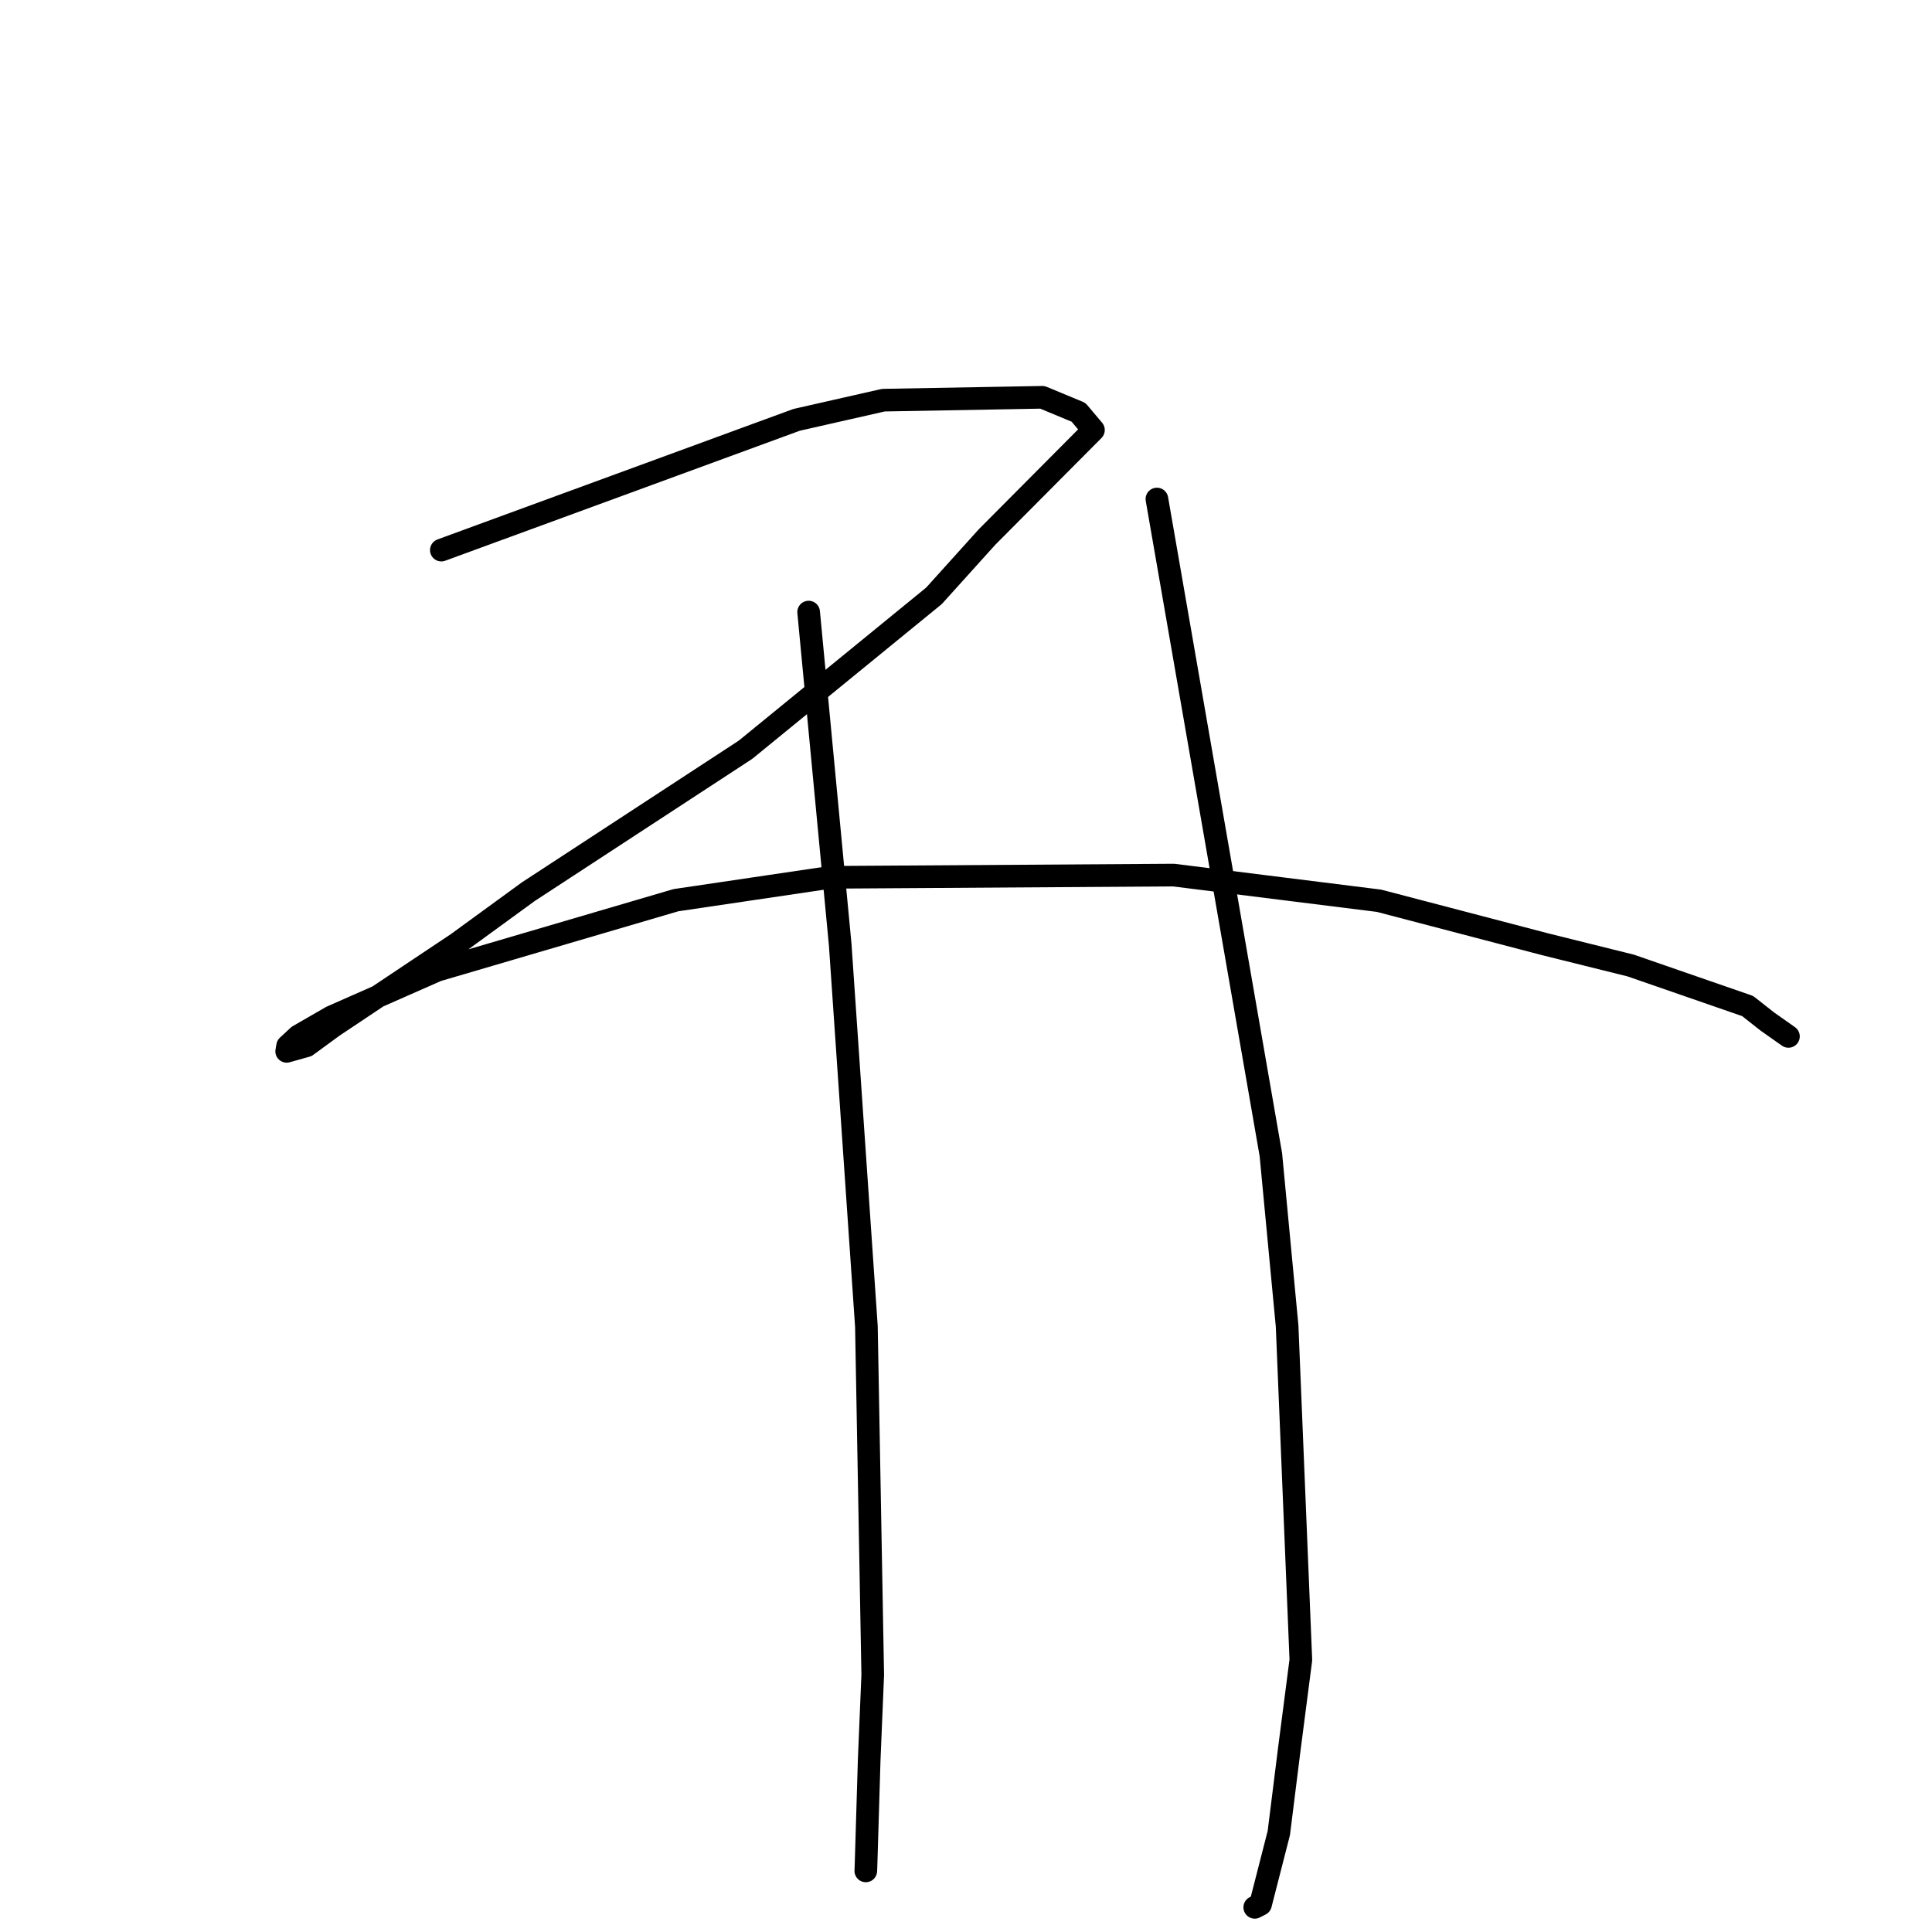 <?xml version="1.0" standalone="no"?>
    <svg width="256" height="256" xmlns="http://www.w3.org/2000/svg" version="1.1">
    <polyline stroke="black" stroke-width="3" stroke-linecap="round" fill="transparent" stroke-linejoin="round" points="58.48 72.891 82.017 64.262 105.555 55.632 117.056 53.024 138.119 52.644 142.904 54.629 144.874 56.962 144.888 56.979 130.801 71.143 123.76 78.948 98.787 99.342 70.011 118.148 60.594 125.009 44.147 135.988 40.615 138.571 37.987 139.309 38.112 138.593 39.527 137.276 43.919 134.745 57.929 128.569 89.557 119.281 110.027 116.25 155.502 115.953 182.73 119.356 204.725 125.116 216.072 127.936 231.574 133.305 234.17 135.35 236.952 137.31 236.977 137.328 236.979 137.33 " />
        <polyline stroke="black" stroke-width="3" stroke-linecap="round" fill="transparent" stroke-linejoin="round" points="107.149 81.104 109.239 103.129 111.33 125.155 114.803 175.762 115.642 221.93 115.173 233.174 114.745 247.41 114.723 247.903 " />
        <polyline stroke="black" stroke-width="3" stroke-linecap="round" fill="transparent" stroke-linejoin="round" points="153.297 66.123 160.847 109.568 168.398 153.013 170.549 175.706 172.37 219.949 170.853 231.663 169.448 242.893 167.025 252.342 166.266 252.73 166.262 252.731 166.261 252.732 " />
        </svg>
